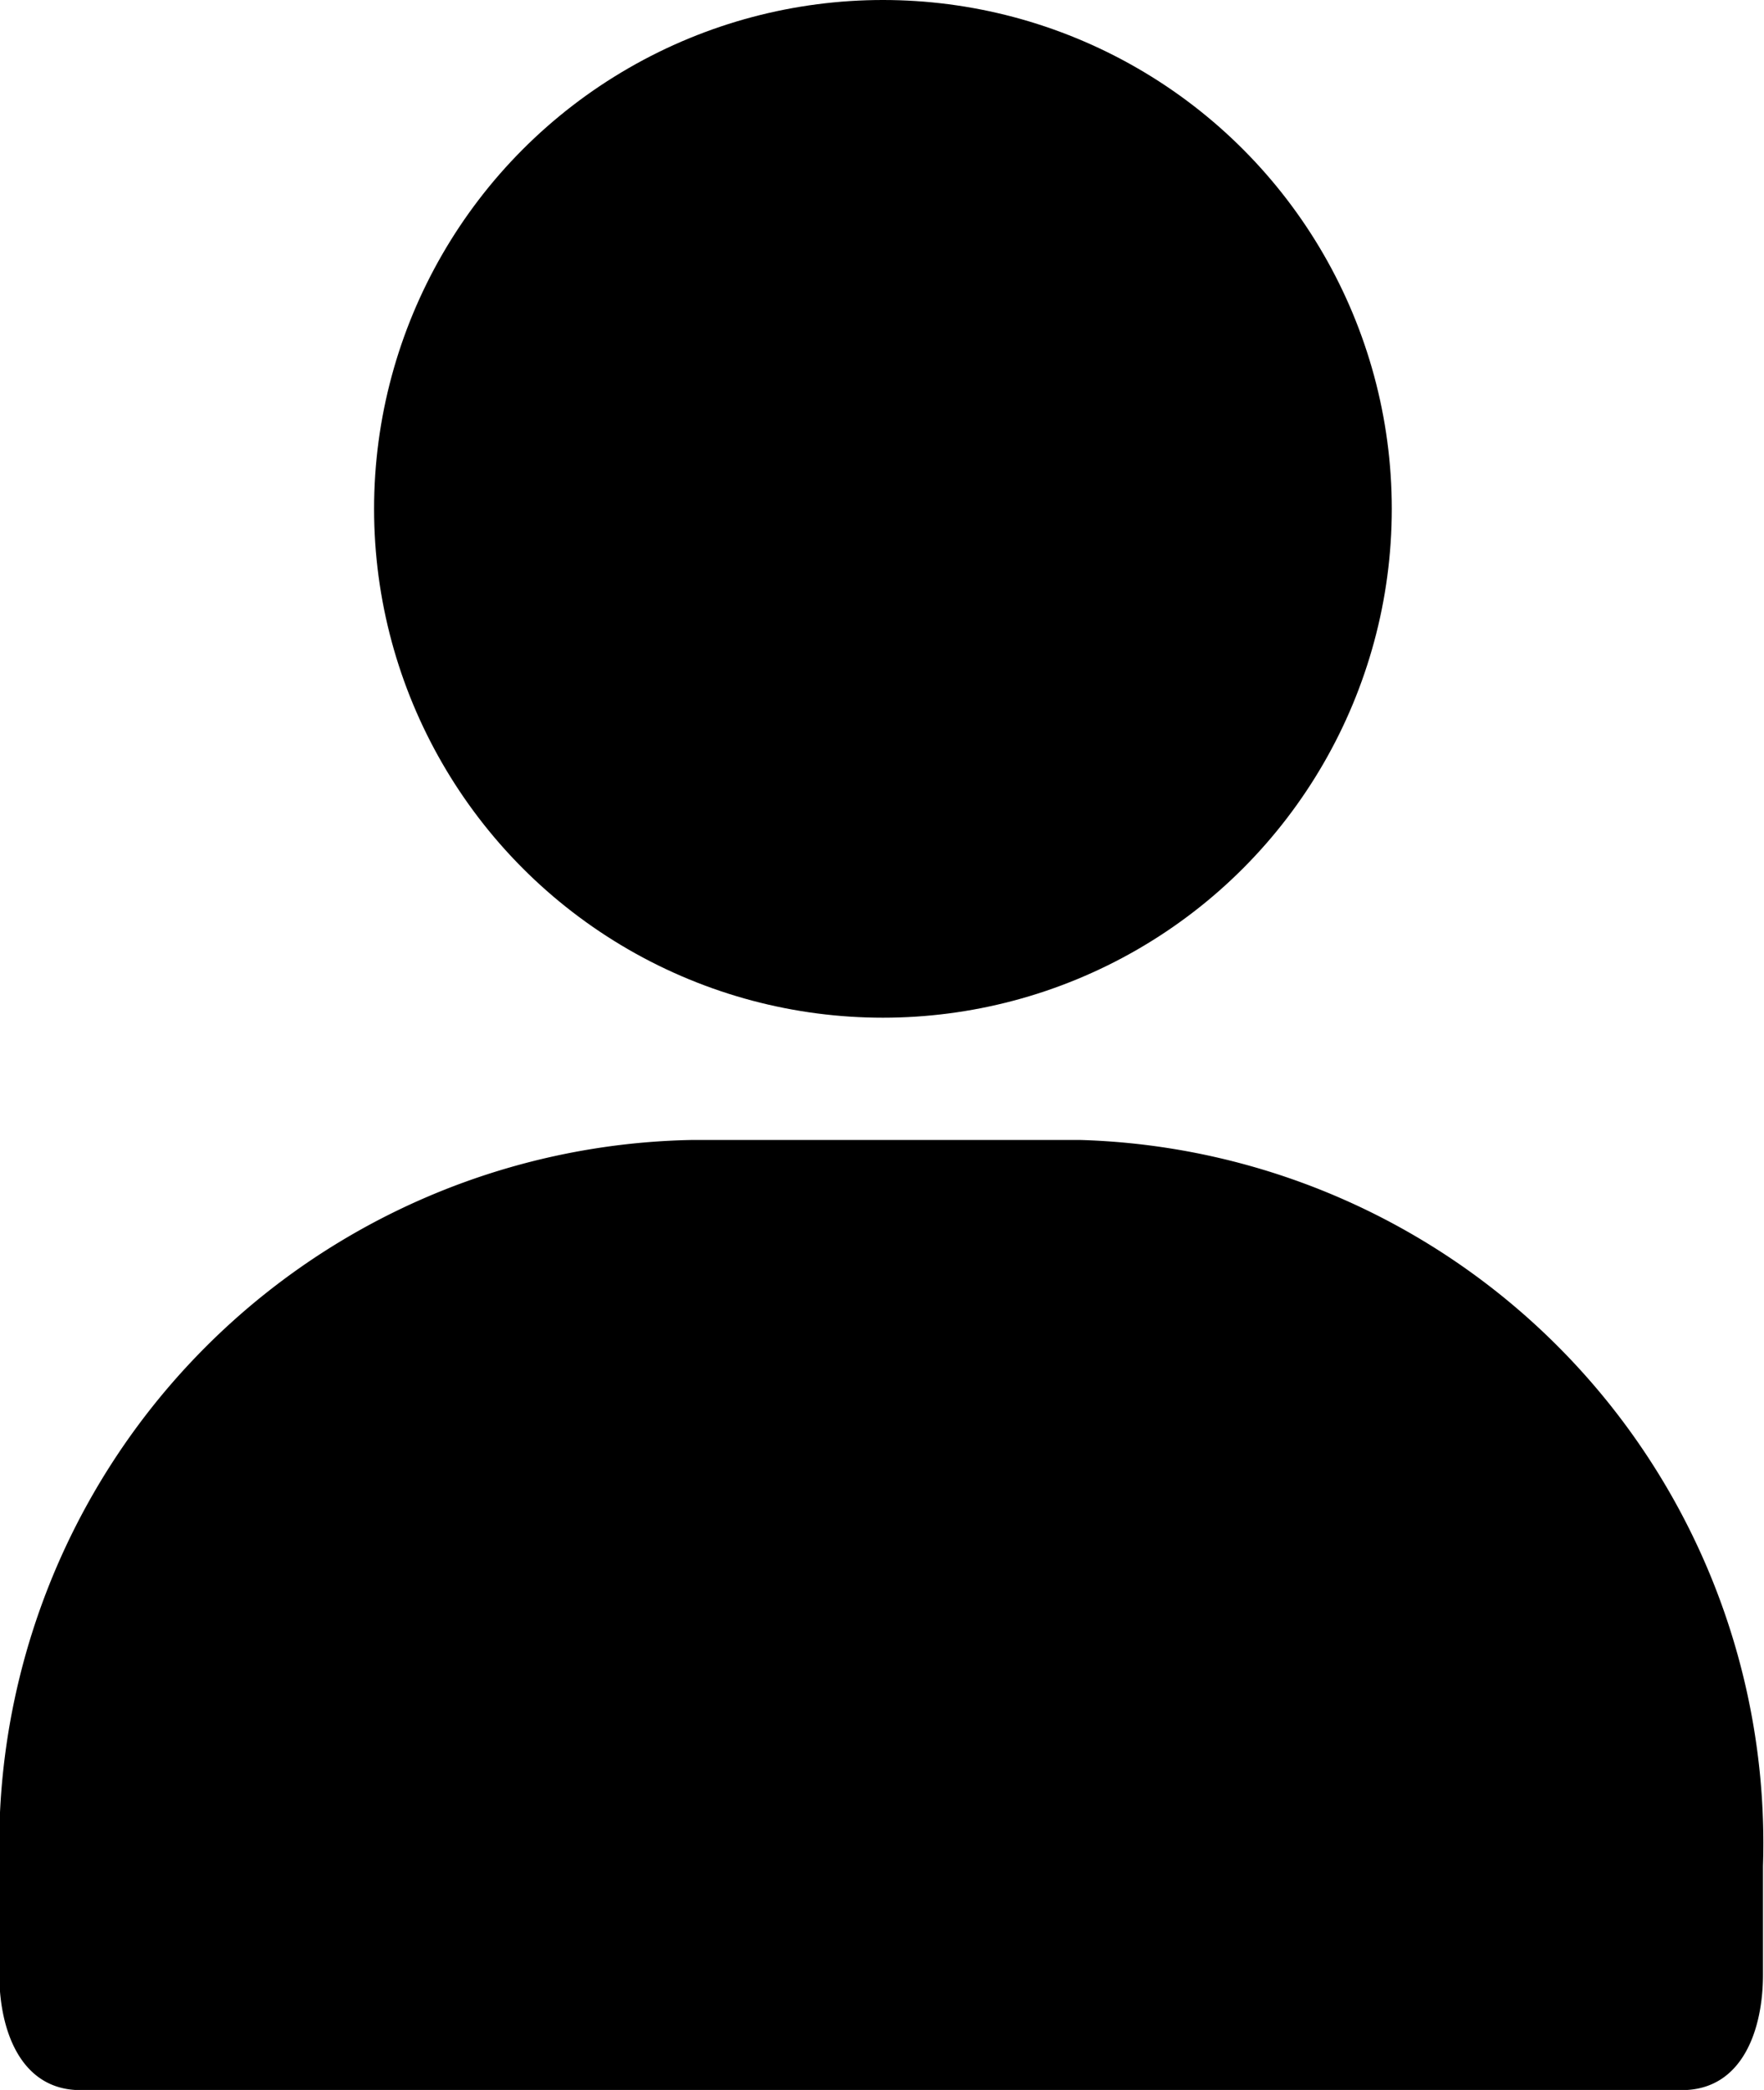 <svg xmlns="http://www.w3.org/2000/svg" width="10.445" height="12.375" viewBox="0 0 10.445 12.375"><ellipse cx="3.013" cy="3.013" rx="3.013" ry="3.013" transform="translate(2.215)"/><path d="M30.124,30.81h-2.3a4.18,4.18,0,0,0-4.1,4.254v.688c0,.322.122.684.481.684h9.481c.362,0,.481-.362.481-.684v-.643A4.166,4.166,0,0,0,30.124,30.81Z" transform="translate(-23.728 -24.06)"/></svg>
